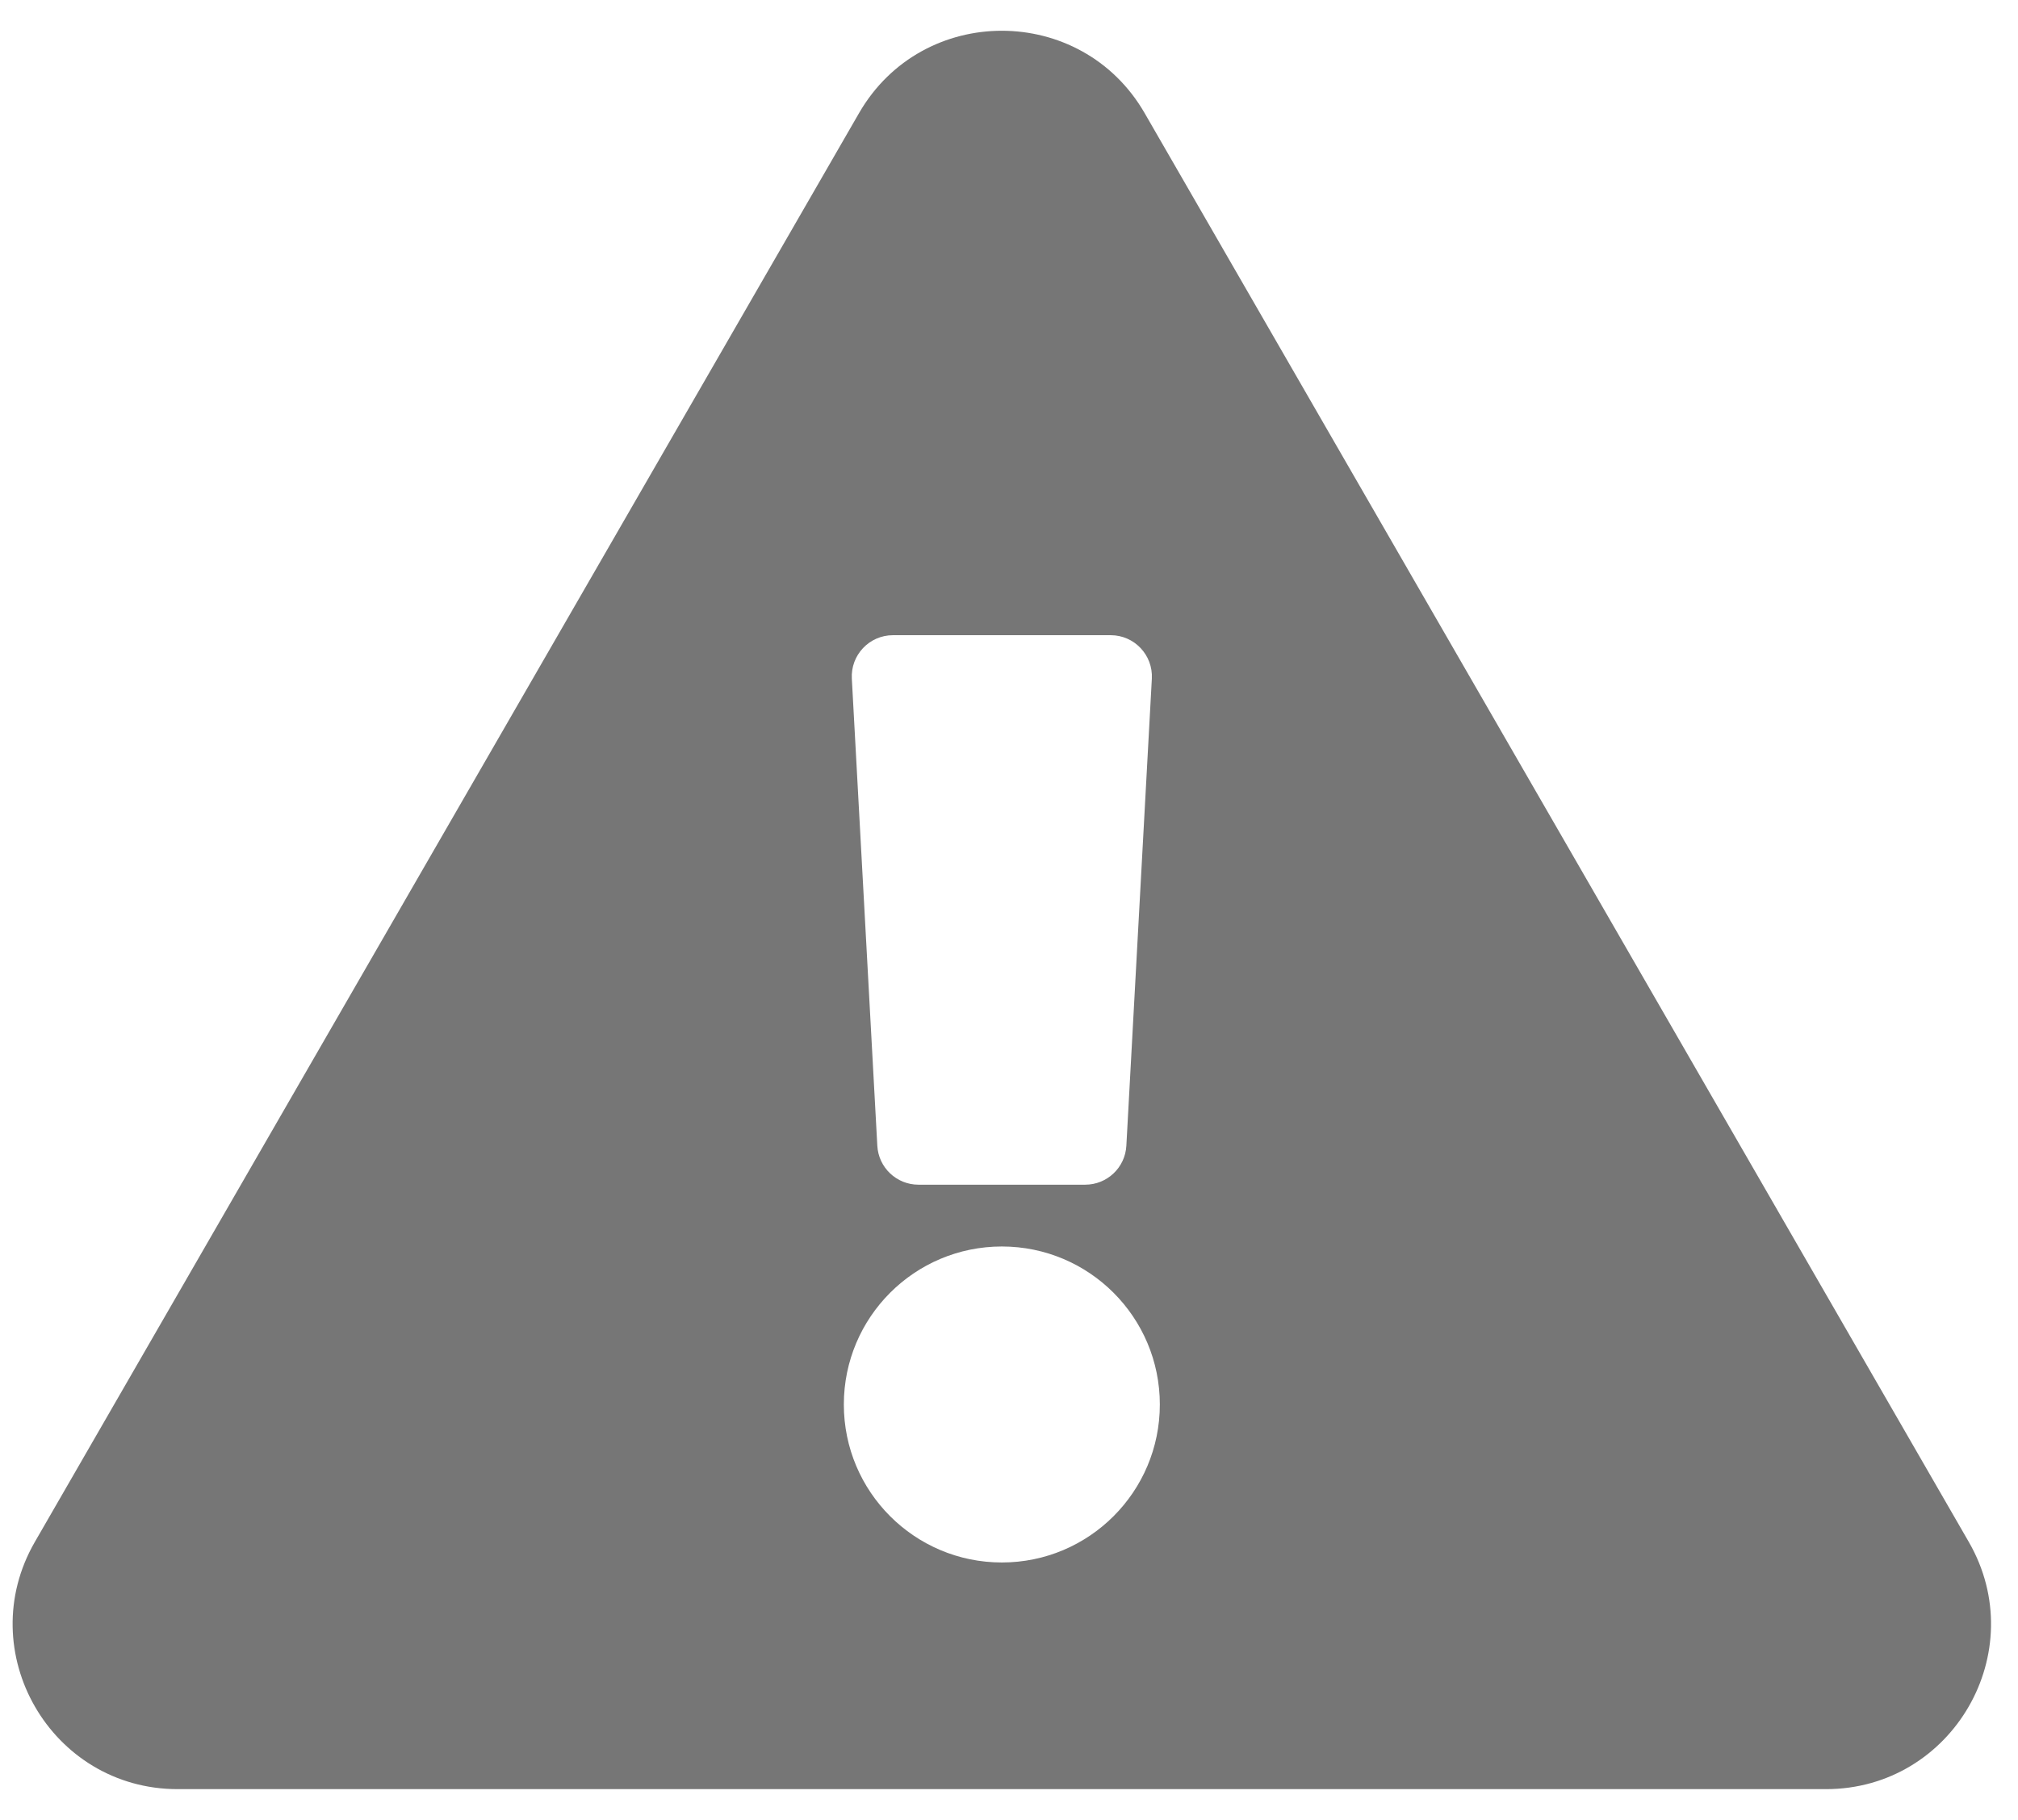 <svg width="51" height="46" viewBox="0 0 51 46" fill="none" xmlns="http://www.w3.org/2000/svg">
<path d="M49.756 38.973C51.358 41.75 49.347 45.222 46.147 45.222H4.49C1.284 45.222 -0.718 41.745 0.881 38.973L21.71 2.859C23.313 0.081 27.328 0.086 28.928 2.859L49.756 38.973ZM25.319 31.506C23.114 31.506 21.326 33.294 21.326 35.5C21.326 37.705 23.114 39.493 25.319 39.493C27.524 39.493 29.312 37.705 29.312 35.5C29.312 33.294 27.524 31.506 25.319 31.506ZM21.528 17.154L22.172 28.959C22.202 29.512 22.659 29.944 23.212 29.944H27.426C27.979 29.944 28.436 29.512 28.466 28.959L29.11 17.154C29.142 16.557 28.667 16.055 28.07 16.055H22.568C21.97 16.055 21.495 16.557 21.528 17.154Z" fill="#767676"/>
</svg>
